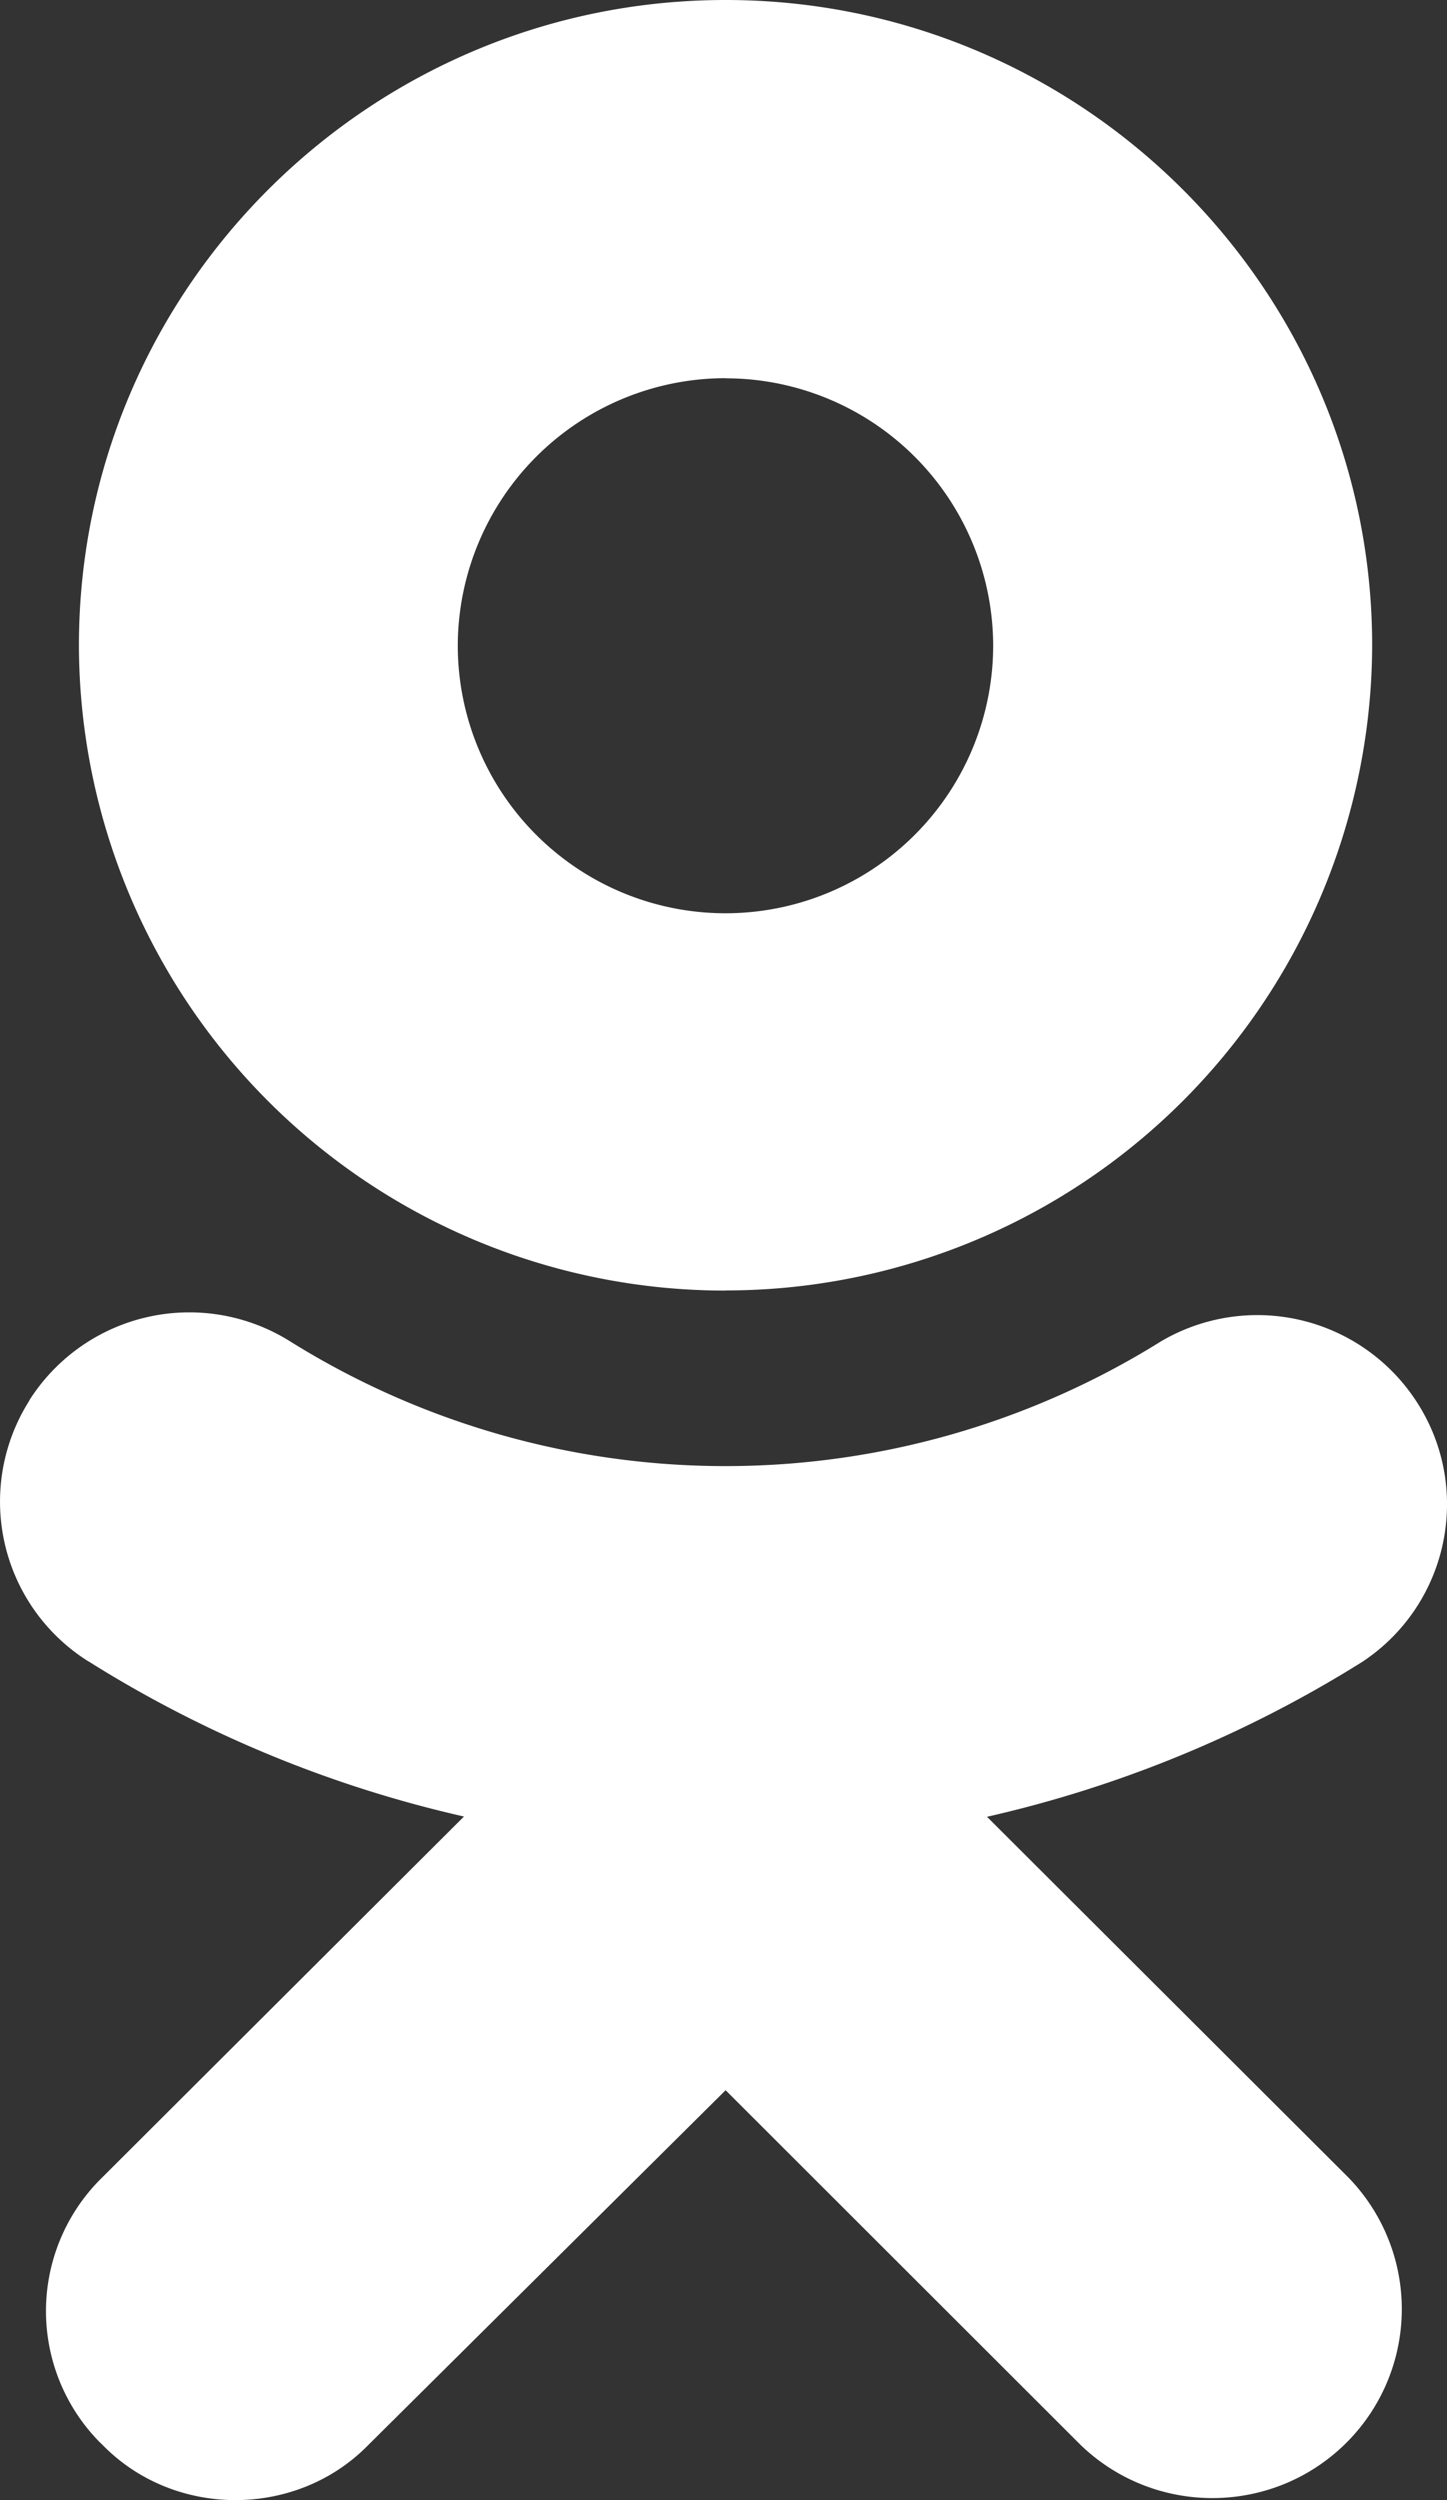 <svg xmlns="http://www.w3.org/2000/svg" width="11" height="19"><rect width="100%" height="100%" fill="#333333" stroke="none"/><path fill="#FFF" d="M7.503 13.807a9.214 9.214 0 0 0 2.857-1.18c.661-.441.84-1.334.396-1.994a1.443 1.443 0 0 0-1.932-.438 6.253 6.253 0 0 1-6.617 0 1.441 1.441 0 0 0-1.984.447l-.001.004a1.433 1.433 0 0 0 .45 1.98h.001c.877.551 1.843.95 2.854 1.179l-2.75 2.743a1.42 1.42 0 0 0-.022 2.009l.024.023c.273.28.642.42 1.01.42.37 0 .739-.14 1.012-.42l2.715-2.695 2.7 2.697c.572.55 1.484.535 2.037-.036a1.435 1.435 0 0 0 0-1.995l-2.75-2.744zm-1.987-4a4.915 4.915 0 0 0 4.915-4.902C10.431 2.2 8.225 0 5.516 0 2.806 0 .6 2.2.6 4.906a4.913 4.913 0 0 0 4.916 4.902zm0-6.932a2.035 2.035 0 0 1 2.034 2.03 2.034 2.034 0 0 1-4.07.001 2.037 2.037 0 0 1 2.036-2.032z"/></svg>